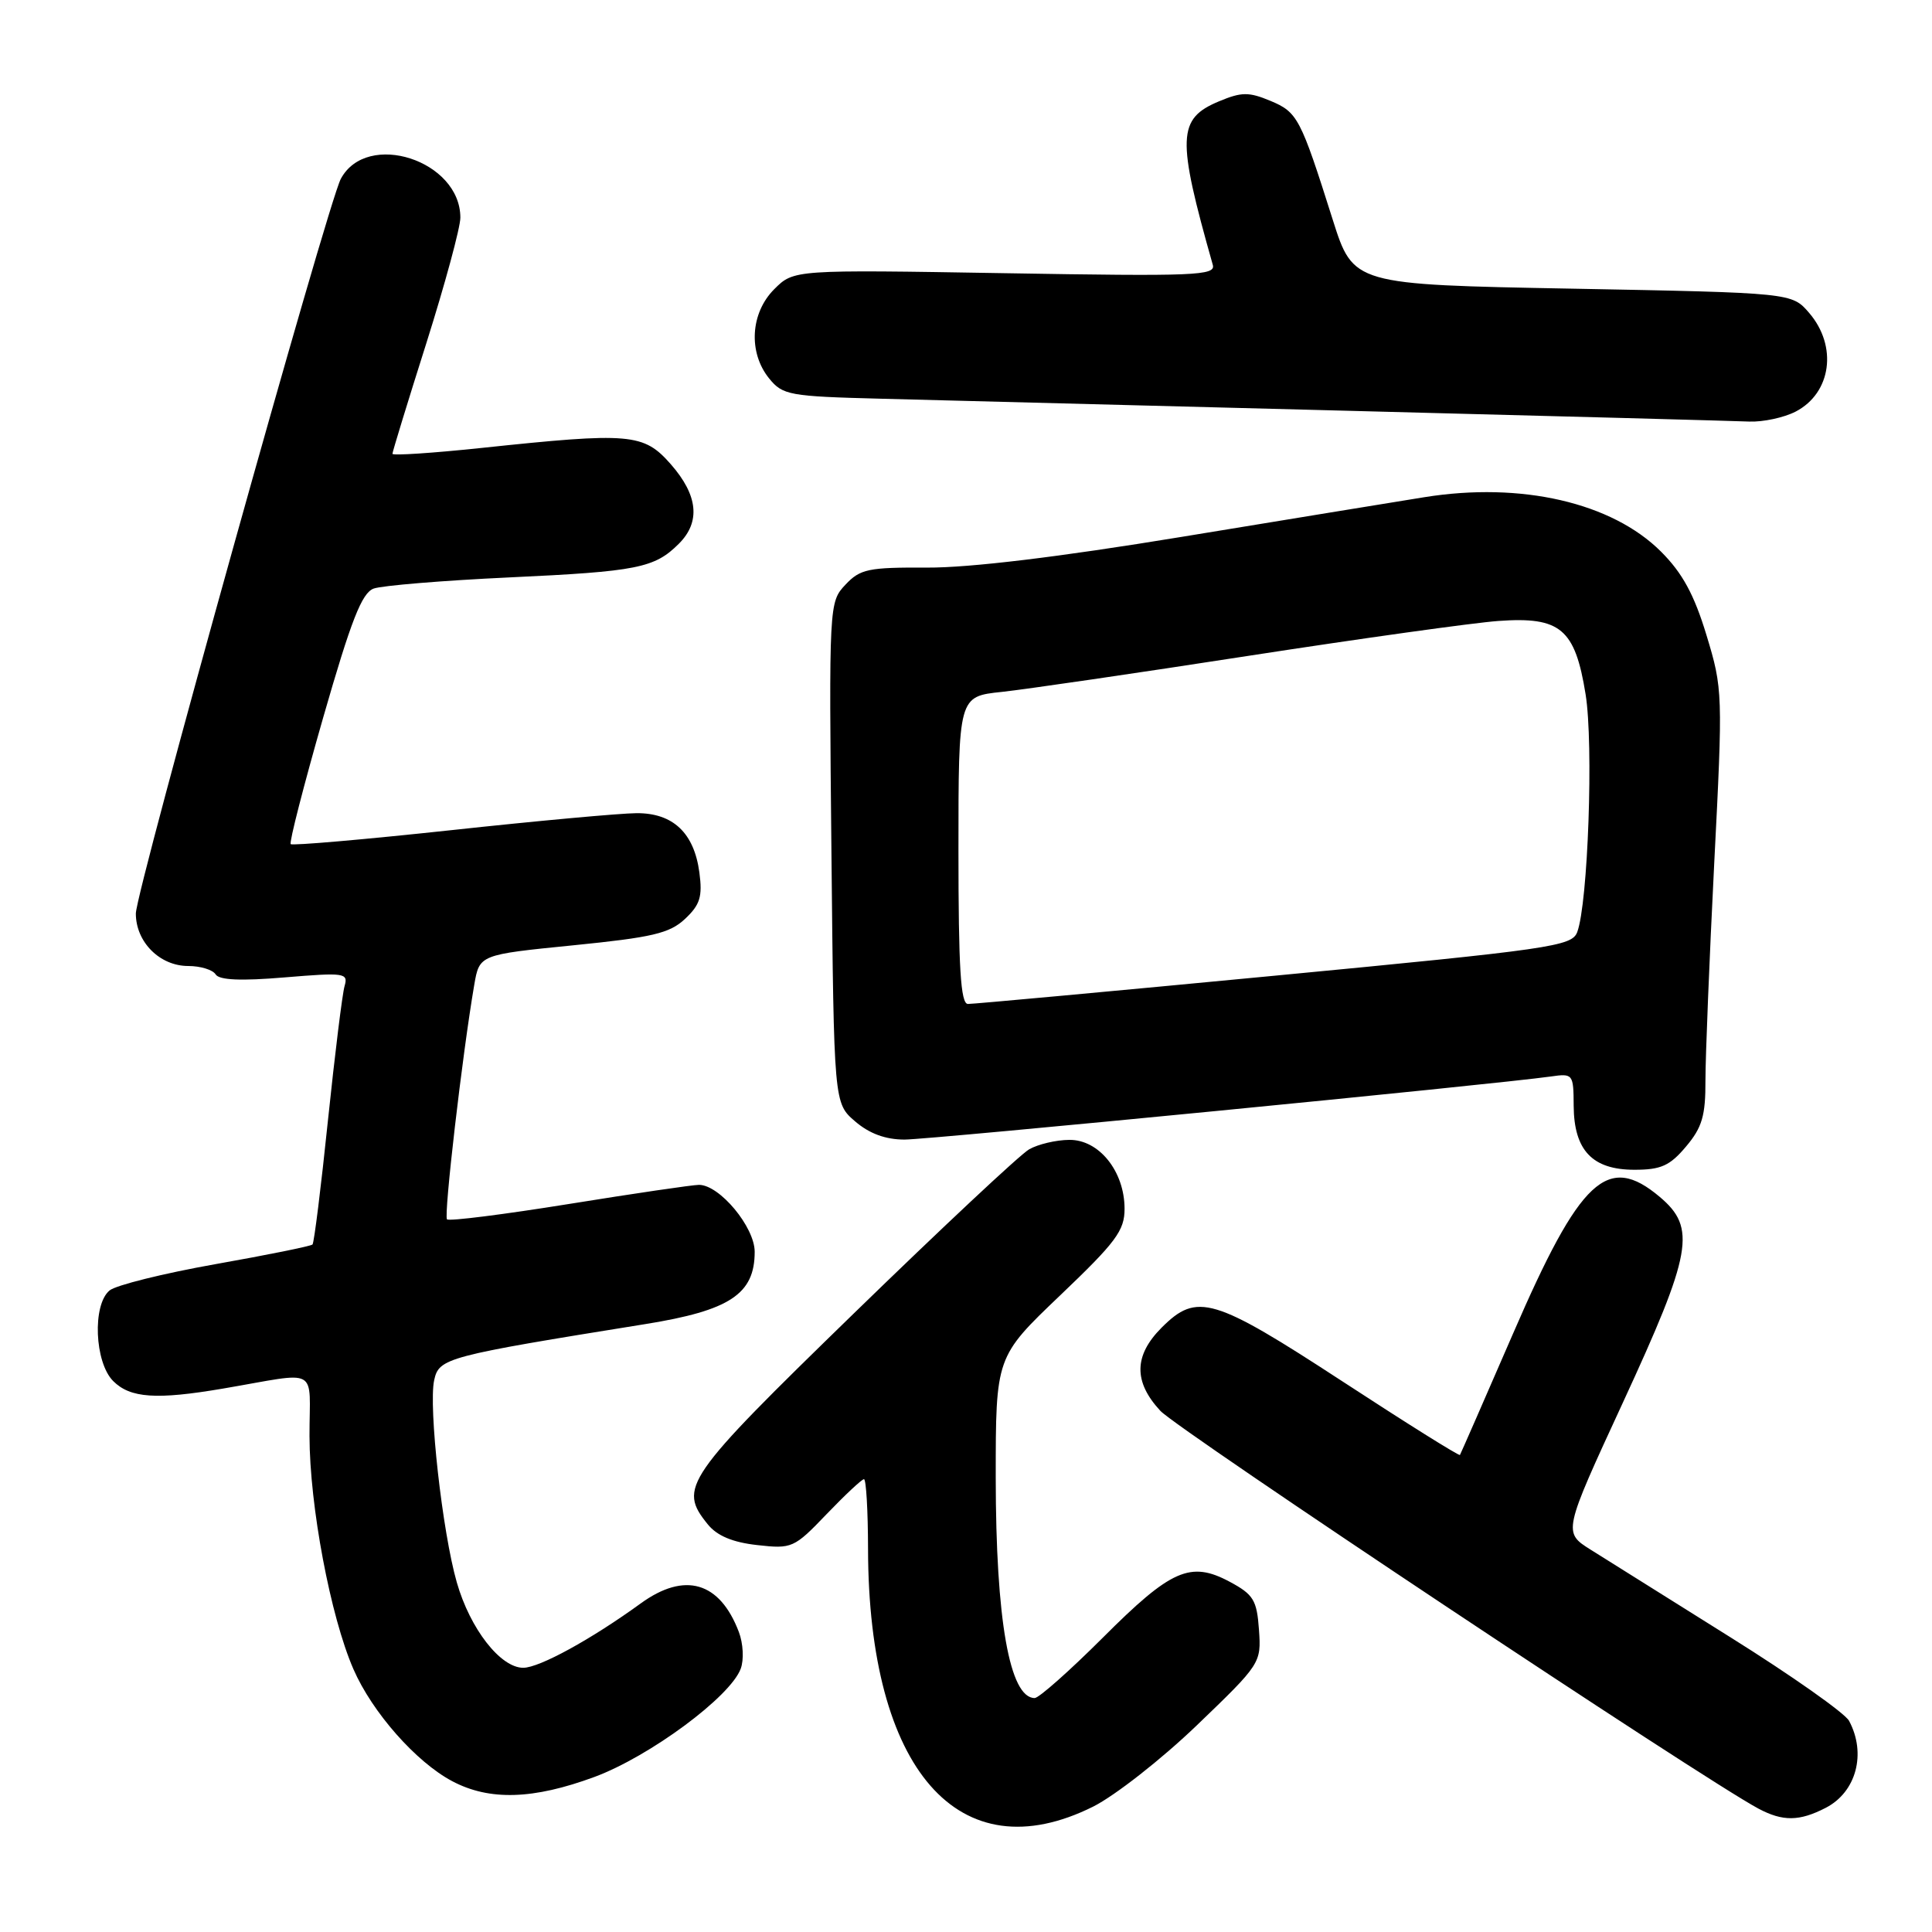 <?xml version="1.0" encoding="UTF-8" standalone="no"?>
<!DOCTYPE svg PUBLIC "-//W3C//DTD SVG 1.1//EN" "http://www.w3.org/Graphics/SVG/1.1/DTD/svg11.dtd" >
<svg xmlns="http://www.w3.org/2000/svg" xmlns:xlink="http://www.w3.org/1999/xlink" version="1.1" viewBox="0 0 256 256">
 <g >
 <path fill="currentColor"
d=" M 144.84 239.39 C 147.72 237.95 153.92 233.10 158.61 228.59 C 167.05 220.48 167.13 220.36 166.82 215.95 C 166.54 212.01 166.09 211.28 162.94 209.59 C 157.74 206.81 155.18 207.94 146.12 217.01 C 141.72 221.40 137.66 225.00 137.10 225.00 C 133.78 225.00 131.95 214.65 131.94 195.80 C 131.94 179.79 131.94 179.79 140.48 171.64 C 147.88 164.58 149.02 163.06 149.01 160.15 C 149.00 155.20 145.62 150.99 141.68 151.04 C 139.93 151.05 137.54 151.62 136.37 152.29 C 135.20 152.95 124.74 162.75 113.12 174.05 C 90.66 195.90 89.83 197.10 93.79 201.99 C 95.01 203.50 97.08 204.37 100.33 204.73 C 104.94 205.25 105.22 205.13 109.53 200.63 C 111.97 198.09 114.20 196.00 114.48 196.00 C 114.77 196.00 115.01 200.16 115.02 205.25 C 115.07 234.51 127.07 248.25 144.84 239.39 Z  M 241.93 239.54 C 245.97 237.45 247.33 232.35 245.01 228.02 C 244.46 227.00 237.38 222.01 229.26 216.93 C 221.14 211.85 212.84 206.64 210.80 205.36 C 207.10 203.04 207.10 203.04 215.05 185.83 C 224.22 165.97 224.81 162.70 219.92 158.59 C 213.01 152.77 209.40 156.13 200.49 176.70 C 196.72 185.39 193.55 192.63 193.45 192.79 C 193.34 192.95 186.33 188.56 177.88 183.04 C 160.76 171.87 158.61 171.23 153.92 175.92 C 150.24 179.61 150.18 183.09 153.75 186.94 C 156.08 189.46 225.64 235.73 233.00 239.65 C 236.23 241.37 238.43 241.35 241.93 239.54 Z  M 78.78 235.45 C 86.10 232.73 96.78 224.83 98.15 221.11 C 98.59 219.93 98.48 217.76 97.90 216.24 C 95.37 209.58 90.73 208.23 84.90 212.46 C 78.33 217.23 71.48 220.98 69.34 220.99 C 66.32 221.00 62.29 215.83 60.53 209.68 C 58.62 203.04 56.76 186.39 57.53 182.88 C 58.17 179.94 59.08 179.70 85.50 175.45 C 96.71 173.65 100.00 171.47 100.00 165.87 C 100.00 162.59 95.35 157.00 92.62 157.00 C 91.78 157.00 84.03 158.14 75.41 159.53 C 66.78 160.92 59.51 161.84 59.23 161.57 C 58.78 161.11 61.26 139.70 62.84 130.50 C 63.53 126.50 63.53 126.50 75.94 125.26 C 86.43 124.21 88.72 123.68 90.77 121.76 C 92.76 119.89 93.10 118.82 92.67 115.60 C 91.97 110.36 89.17 107.72 84.34 107.75 C 82.23 107.76 71.14 108.77 59.71 110.01 C 48.27 111.24 38.74 112.07 38.52 111.85 C 38.30 111.64 40.24 104.09 42.82 95.09 C 46.53 82.18 47.94 78.57 49.51 77.99 C 50.61 77.59 58.70 76.92 67.49 76.51 C 84.46 75.72 86.73 75.27 89.96 72.04 C 92.85 69.15 92.49 65.63 88.90 61.53 C 85.28 57.41 83.58 57.26 63.75 59.36 C 57.29 60.04 52.00 60.39 52.00 60.13 C 52.00 59.88 54.02 53.27 56.50 45.45 C 58.97 37.63 61.00 30.15 61.00 28.84 C 61.00 21.25 48.62 17.24 45.16 23.70 C 43.41 26.98 18.00 118.04 18.00 121.05 C 18.00 124.82 21.17 128.00 24.94 128.00 C 26.56 128.00 28.19 128.50 28.57 129.11 C 29.04 129.87 31.90 130.00 37.72 129.51 C 45.67 128.85 46.16 128.92 45.66 130.65 C 45.36 131.67 44.37 139.70 43.45 148.50 C 42.54 157.30 41.62 164.68 41.41 164.90 C 41.21 165.12 35.41 166.29 28.53 167.51 C 21.66 168.73 15.35 170.30 14.52 170.99 C 12.22 172.89 12.53 180.53 15.00 183.00 C 17.26 185.26 20.72 185.50 29.57 183.99 C 42.54 181.78 41.00 180.93 41.01 190.28 C 41.03 199.54 43.78 214.17 46.83 221.17 C 49.32 226.89 55.14 233.49 59.93 236.02 C 64.86 238.63 70.66 238.45 78.78 235.45 Z  M 223.41 151.92 C 225.54 149.40 226.00 147.83 225.98 143.17 C 225.98 140.05 226.50 127.13 227.14 114.46 C 228.30 91.85 228.28 91.28 226.12 84.17 C 224.49 78.79 222.93 75.93 220.10 73.10 C 213.59 66.59 201.57 63.82 188.74 65.88 C 184.76 66.52 170.25 68.89 156.50 71.15 C 140.27 73.82 128.46 75.24 122.85 75.21 C 115.06 75.17 113.98 75.39 112.02 77.48 C 109.85 79.79 109.84 80.04 110.17 112.99 C 110.50 146.18 110.50 146.18 113.31 148.59 C 115.19 150.21 117.34 151.00 119.86 151.00 C 123.19 151.00 197.98 143.70 205.50 142.64 C 208.43 142.22 208.50 142.31 208.52 146.53 C 208.56 152.43 211.00 155.00 216.57 155.00 C 220.09 155.00 221.27 154.47 223.41 151.92 Z  M 237.93 54.54 C 242.67 52.08 243.52 45.88 239.72 41.46 C 237.43 38.80 237.43 38.80 208.37 38.25 C 179.32 37.71 179.32 37.71 176.59 29.10 C 172.32 15.60 171.94 14.87 168.33 13.36 C 165.47 12.17 164.51 12.18 161.54 13.42 C 156.00 15.73 155.91 18.18 160.70 35.09 C 161.11 36.52 158.41 36.63 133.16 36.20 C 105.18 35.73 105.18 35.73 102.59 38.32 C 99.43 41.48 99.13 46.70 101.91 50.14 C 103.71 52.36 104.57 52.52 116.66 52.83 C 123.72 53.02 151.77 53.74 179.00 54.44 C 206.23 55.14 229.98 55.78 231.80 55.86 C 233.61 55.93 236.37 55.34 237.93 54.54 Z  M 127.00 112.64 C 127.00 92.28 127.00 92.28 132.75 91.68 C 135.91 91.34 150.65 89.19 165.50 86.89 C 180.35 84.60 195.22 82.52 198.55 82.28 C 206.77 81.69 208.70 83.31 210.10 92.00 C 211.17 98.63 210.42 119.69 208.99 123.51 C 208.28 125.39 205.58 125.78 168.86 129.29 C 147.21 131.36 128.94 133.04 128.25 133.03 C 127.29 133.01 127.00 128.25 127.00 112.64 Z "/>
</g>
</svg>